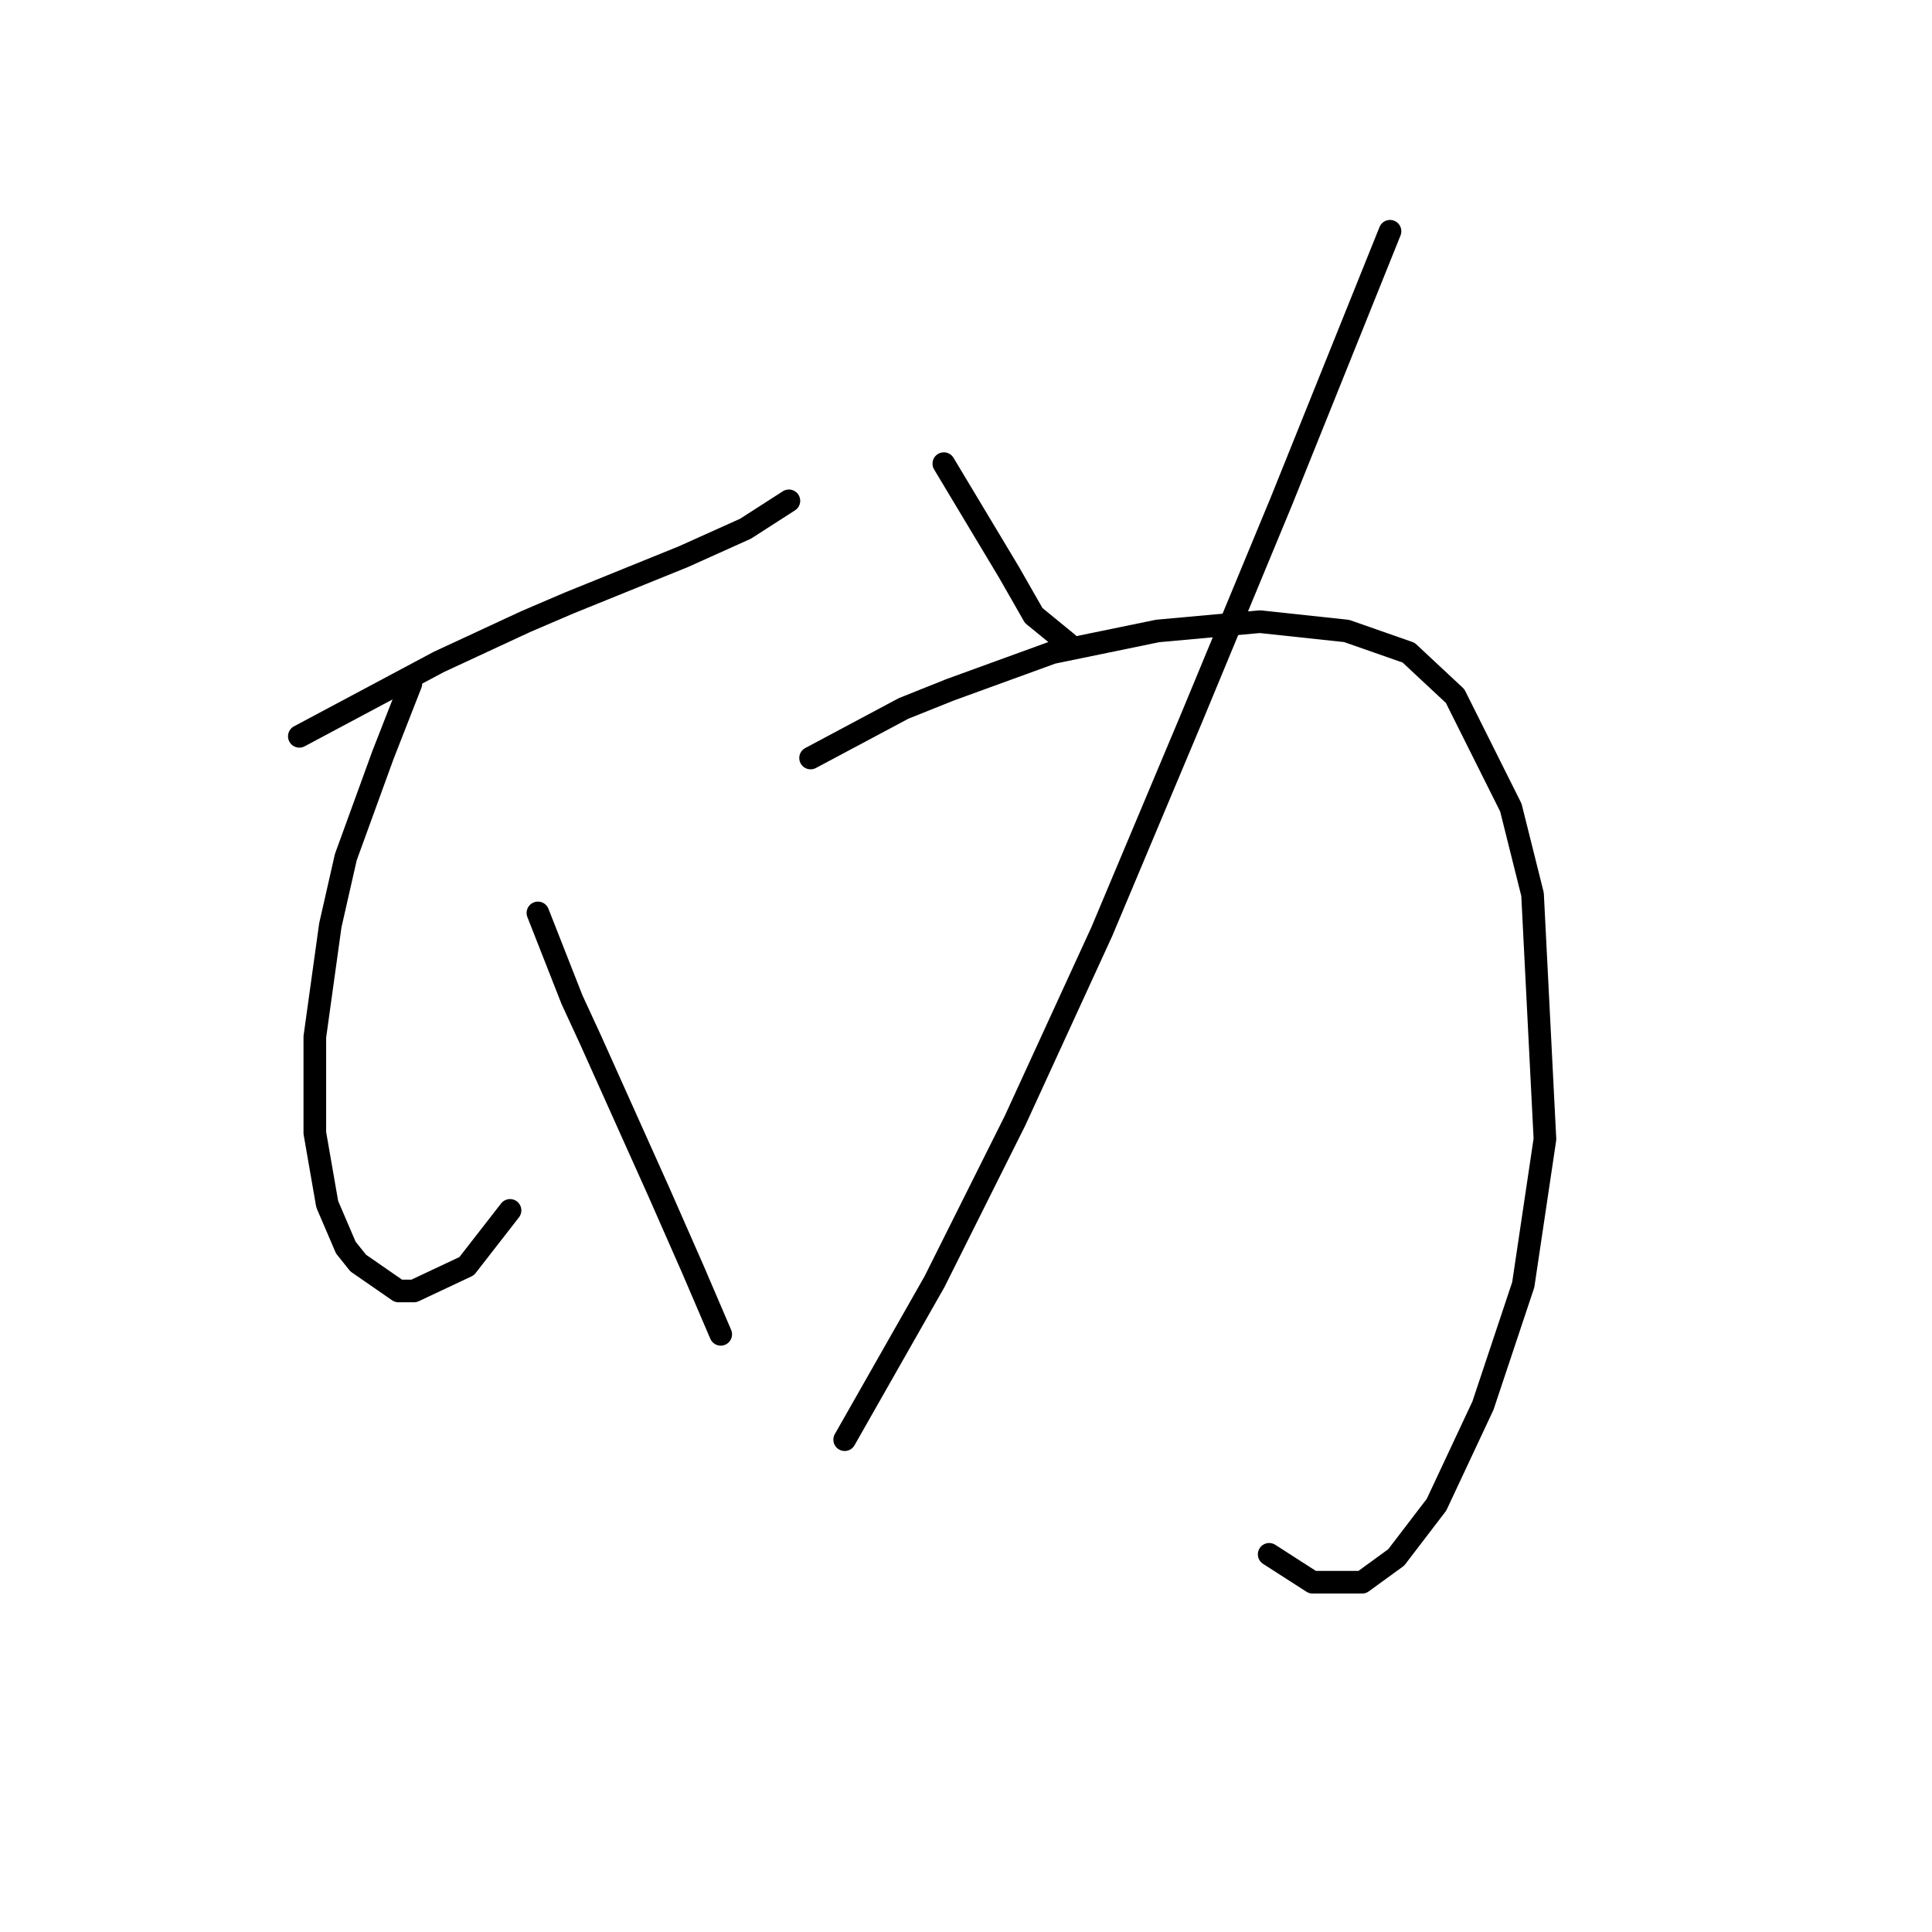 <?xml version="1.0" standalone="no"?>
    <svg width="256" height="256" xmlns="http://www.w3.org/2000/svg" version="1.1">
    <polyline stroke="black" stroke-width="3" stroke-linecap="round" fill="transparent" stroke-linejoin="round" points="39.663 97.566 58.139 87.712 69.635 82.375 75.383 79.911 90.574 73.753 98.785 70.058 104.533 66.362 104.533 66.362 " />
        <polyline stroke="black" stroke-width="3" stroke-linecap="round" fill="transparent" stroke-linejoin="round" points="54.444 90.586 50.749 100.029 45.822 113.578 43.769 122.611 41.716 137.391 41.716 150.119 43.358 159.562 45.822 165.31 47.464 167.363 52.801 171.058 54.854 171.058 61.834 167.773 67.582 160.383 67.582 160.383 " />
        <polyline stroke="black" stroke-width="3" stroke-linecap="round" fill="transparent" stroke-linejoin="round" points="71.277 120.968 75.793 132.464 78.257 137.802 87.289 157.92 91.806 168.184 95.501 176.806 95.501 176.806 " />
        <polyline stroke="black" stroke-width="3" stroke-linecap="round" fill="transparent" stroke-linejoin="round" points="125.062 61.436 133.684 75.806 136.969 81.554 141.485 85.249 141.485 85.249 " />
        <polyline stroke="black" stroke-width="3" stroke-linecap="round" fill="transparent" stroke-linejoin="round" points="184.184 30.643 169.814 66.362 157.908 95.102 146.001 123.432 134.505 148.477 123.83 169.826 111.924 190.765 111.924 190.765 " />
        <polyline stroke="black" stroke-width="3" stroke-linecap="round" fill="transparent" stroke-linejoin="round" points="107.407 100.44 119.725 93.871 125.883 91.407 139.432 86.48 153.391 83.606 166.94 82.375 178.436 83.606 186.648 86.48 192.806 92.228 200.196 107.009 203.07 118.505 204.713 150.94 201.839 170.237 196.501 186.249 190.343 199.387 185.005 206.367 180.489 209.652 173.92 209.652 168.172 205.957 168.172 205.957 " />
        </svg>